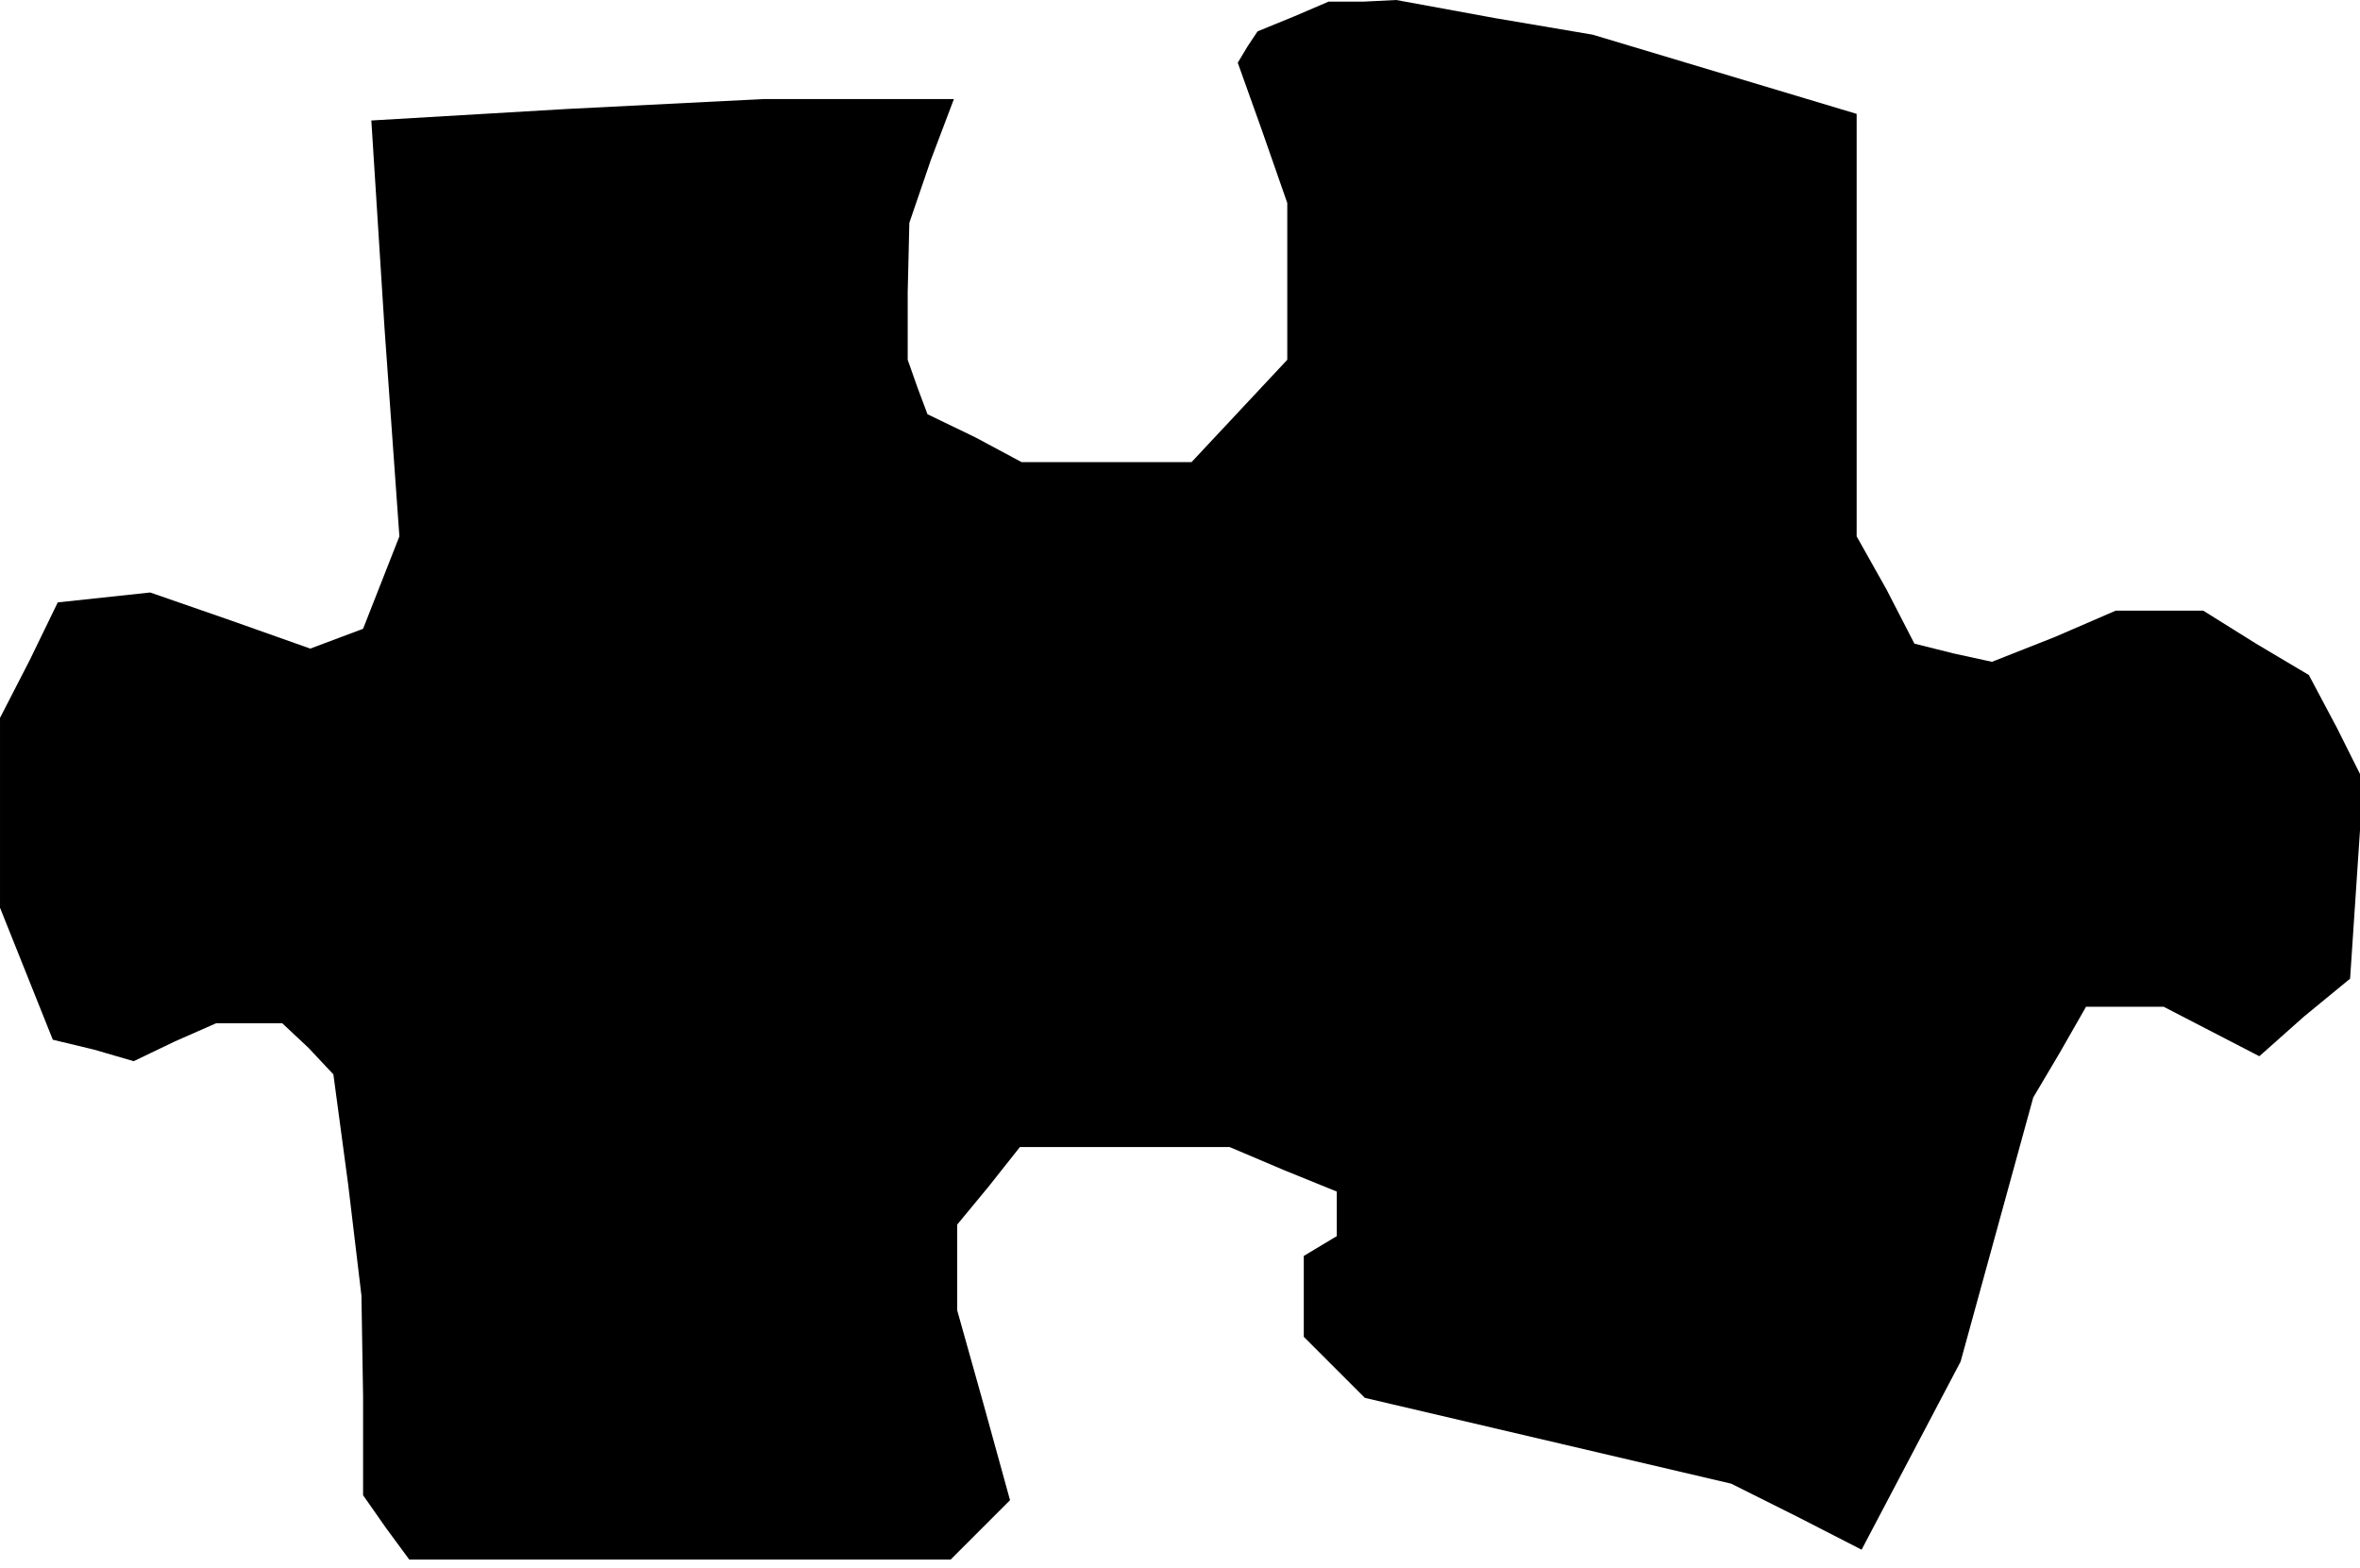 <?xml version="1.0" standalone="no"?>
<!DOCTYPE svg PUBLIC "-//W3C//DTD SVG 20010904//EN"
 "http://www.w3.org/TR/2001/REC-SVG-20010904/DTD/svg10.dtd">
<svg version="1.0" xmlns="http://www.w3.org/2000/svg"
 width="143pt" height="95pt" viewBox="0 0 143 95"
 preserveAspectRatio="xMidYMid meet">
<g transform="translate(0,95) scale(0.1,-0.1)"
fill="#000000" stroke="none">
<path d="M784 940 l-22 -9 -6 -9 -6 -10 15 -42 15 -43 0 -47 0 -48 -29 -31
-29 -31 -52 0 -51 0 -28 15 -29 14 -6 16 -6 17 0 41 1 42 13 38 14 37 -58 0
-57 0 -119 -6 -119 -7 8 -126 9 -126 -11 -28 -11 -28 -16 -6 -16 -6 -48 17
-49 17 -28 -3 -28 -3 -17 -35 -18 -35 0 -57 0 -58 16 -40 16 -40 25 -6 24 -7
25 12 25 11 20 0 20 0 16 -15 15 -16 9 -67 8 -67 1 -61 0 -60 14 -20 14 -19
164 0 164 0 18 18 18 18 -16 58 -16 57 0 26 0 26 19 23 19 24 64 0 63 0 33
-14 32 -13 0 -14 0 -13 -10 -6 -10 -6 0 -25 0 -24 19 -19 18 -18 111 -26 111
-26 40 -20 39 -20 30 57 30 57 22 80 22 80 16 27 16 28 24 0 23 0 29 -15 29
-15 27 24 28 23 4 60 4 60 -16 32 -17 32 -32 19 -32 20 -26 0 -27 0 -37 -16
-38 -15 -23 5 -24 6 -17 33 -18 32 0 128 0 128 -80 24 -80 24 -59 10 -60 11
-20 -1 -21 0 -21 -9z"/>
</g>
</svg>

